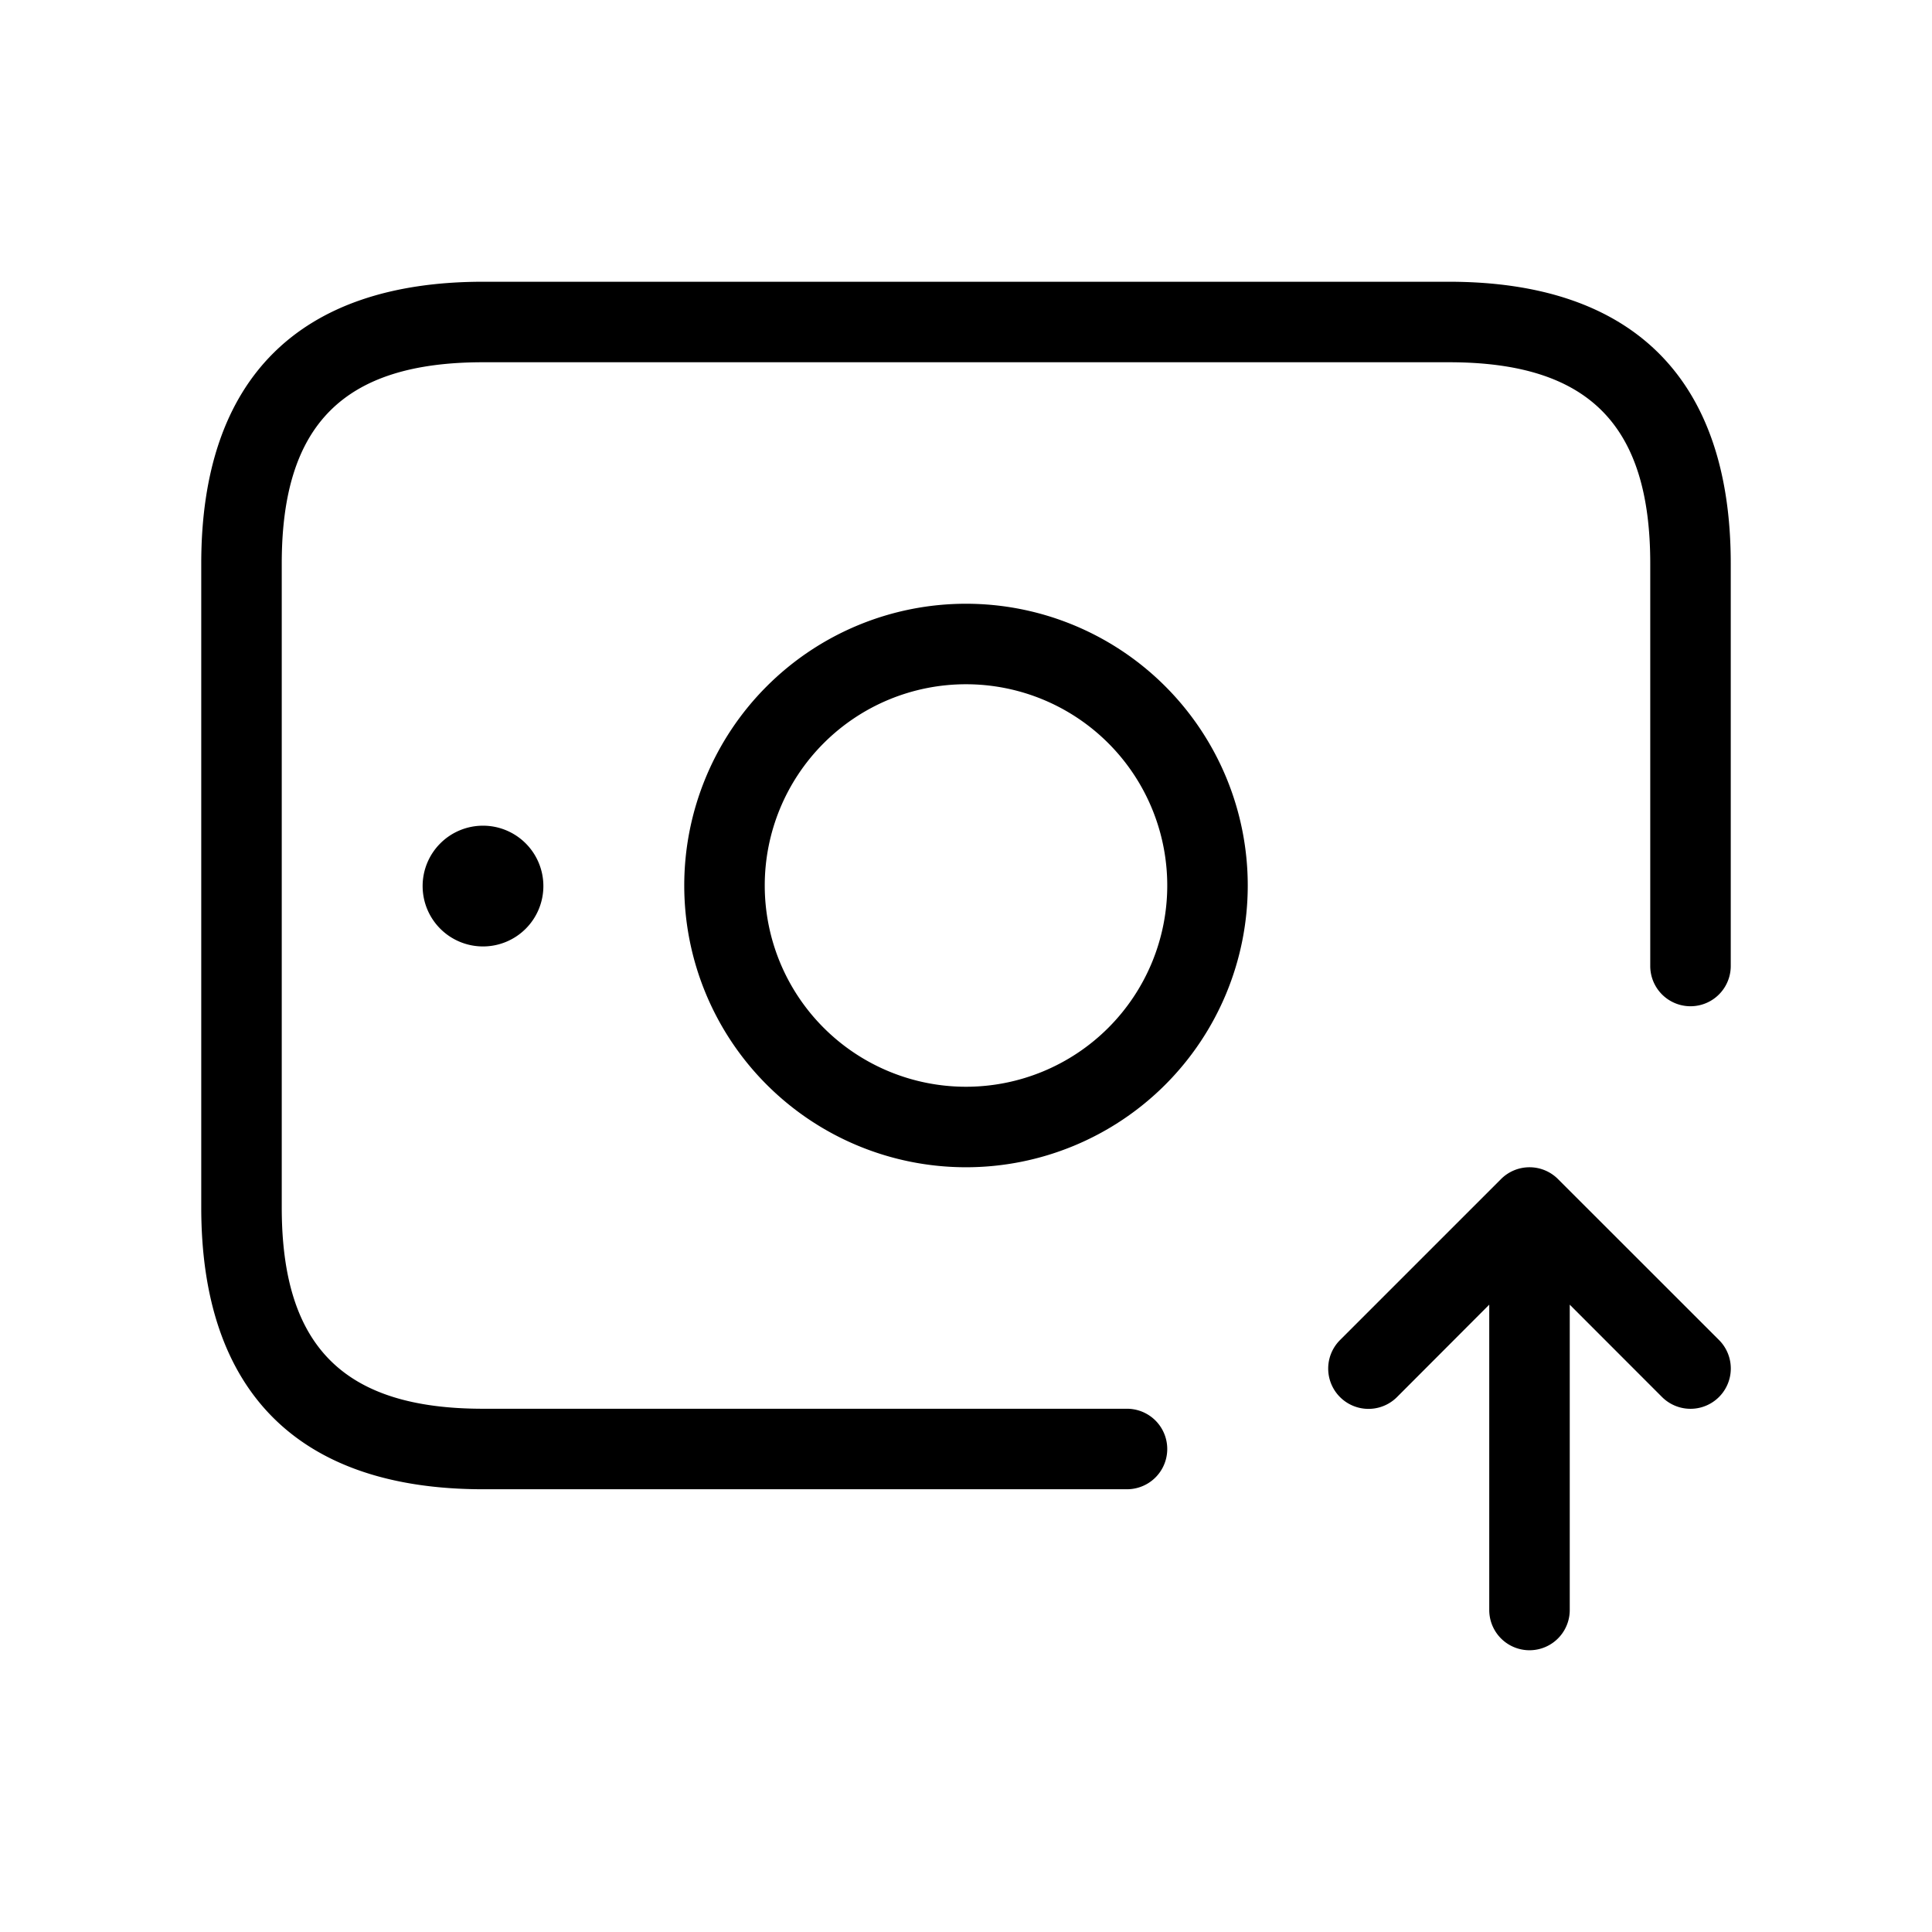 <svg xmlns="http://www.w3.org/2000/svg" width="24" height="24" viewBox="0 0 24 24">
    <path d="M21.5,7v5a.5.5,0,0,1-1,0V7c0-1.729-.771-2.5-2.5-2.5H6c-1.729,0-2.5.771-2.5,2.5v8c0,1.729.771,2.5,2.5,2.5h8a.5.5,0,0,1,0,1H6c-2.29,0-3.5-1.21-3.5-3.5V7C2.5,4.71,3.71,3.5,6,3.5H18C20.29,3.5,21.5,4.71,21.5,7ZM5.25,11.007a.75.75,0,1,0,.75-.75A.75.75,0,0,0,5.25,11.007ZM12,7.5A3.5,3.5,0,1,1,8.5,11,3.5,3.5,0,0,1,12,7.5Zm0,1A2.5,2.5,0,1,0,14.5,11,2.5,2.5,0,0,0,12,8.5Zm7.354,6.147a.5.5,0,0,0-.708,0l-2,2a.5.5,0,0,0,.708.708L18.5,16.207V20a.5.5,0,0,0,1,0V16.207l1.146,1.147a.5.5,0,0,0,.708-.708Z"/>
</svg>